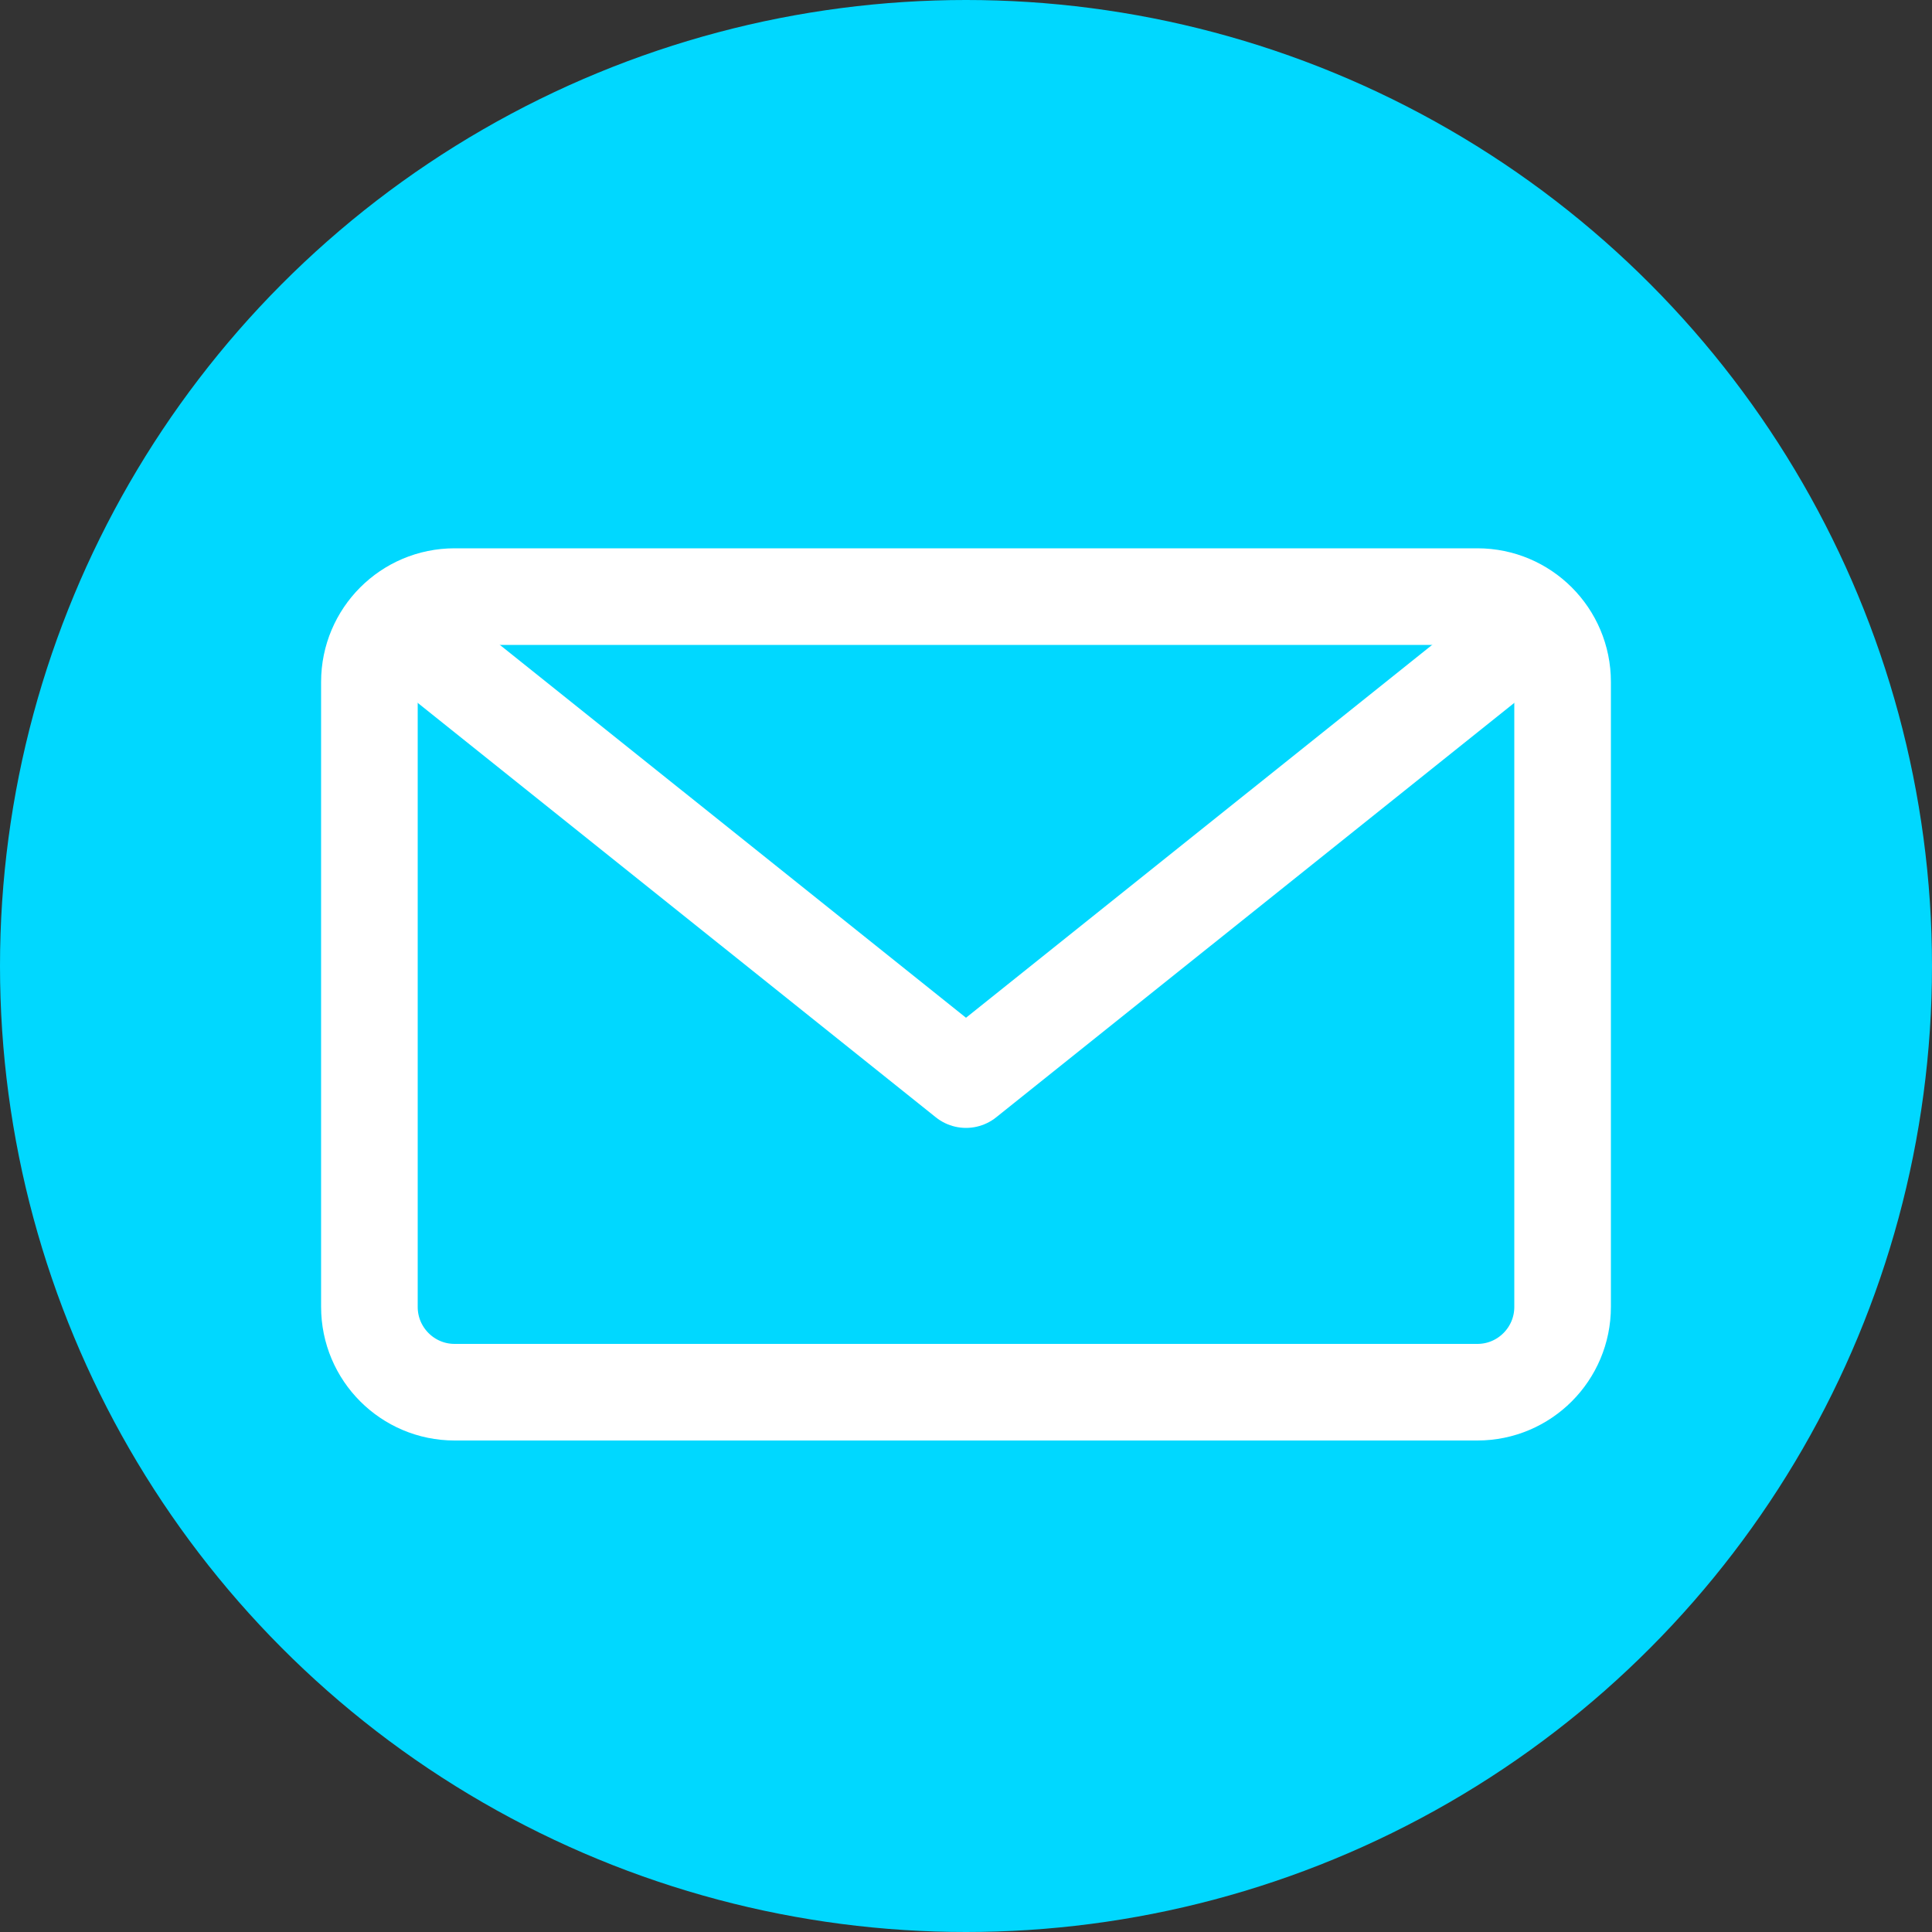 <?xml version="1.0" encoding="UTF-8"?>
<svg width="20px" height="20px" viewBox="0 0 20 20" version="1.1" xmlns="http://www.w3.org/2000/svg" xmlns:xlink="http://www.w3.org/1999/xlink">
    <rect x="0" y="0" width="20" height="20" fill="#333333" stroke="none"/>
    <!-- Generator: Sketch 50.2 (55047) - http://www.bohemiancoding.com/sketch -->
    <title>Group</title>
    <desc>Created with Sketch.</desc>
    <defs></defs>
    <g id="Page-1" stroke="none" stroke-width="1" fill="none" fill-rule="evenodd">
        <g id="4_Checklist" transform="translate(-178, -512)">
            <g id="Group-2" transform="translate(159, 512)">
                <g id="Group" transform="translate(19, 0)">
                    <circle id="Oval" fill="#00D8FF" cx="10" cy="10" r="10"></circle>
                    <path d="M16.176,13.529 C16.176,14.016 15.781,14.412 15.294,14.412 L4.706,14.412 C4.219,14.412 3.824,14.016 3.824,13.529 L3.824,7.059 C3.824,6.571 4.219,6.176 4.706,6.176 L15.294,6.176 C15.781,6.176 16.176,6.571 16.176,7.059 L16.176,13.529 Z" id="Stroke-1" stroke="#FFFFFF" stroke-linecap="round" stroke-linejoin="round"></path>
                    <polyline id="Stroke-3" stroke="#FFFFFF" stroke-linecap="round" stroke-linejoin="round" points="15.882 6.471 10 11.176 4.118 6.471"></polyline>
                </g>
            </g>
        </g>
    </g>
</svg>